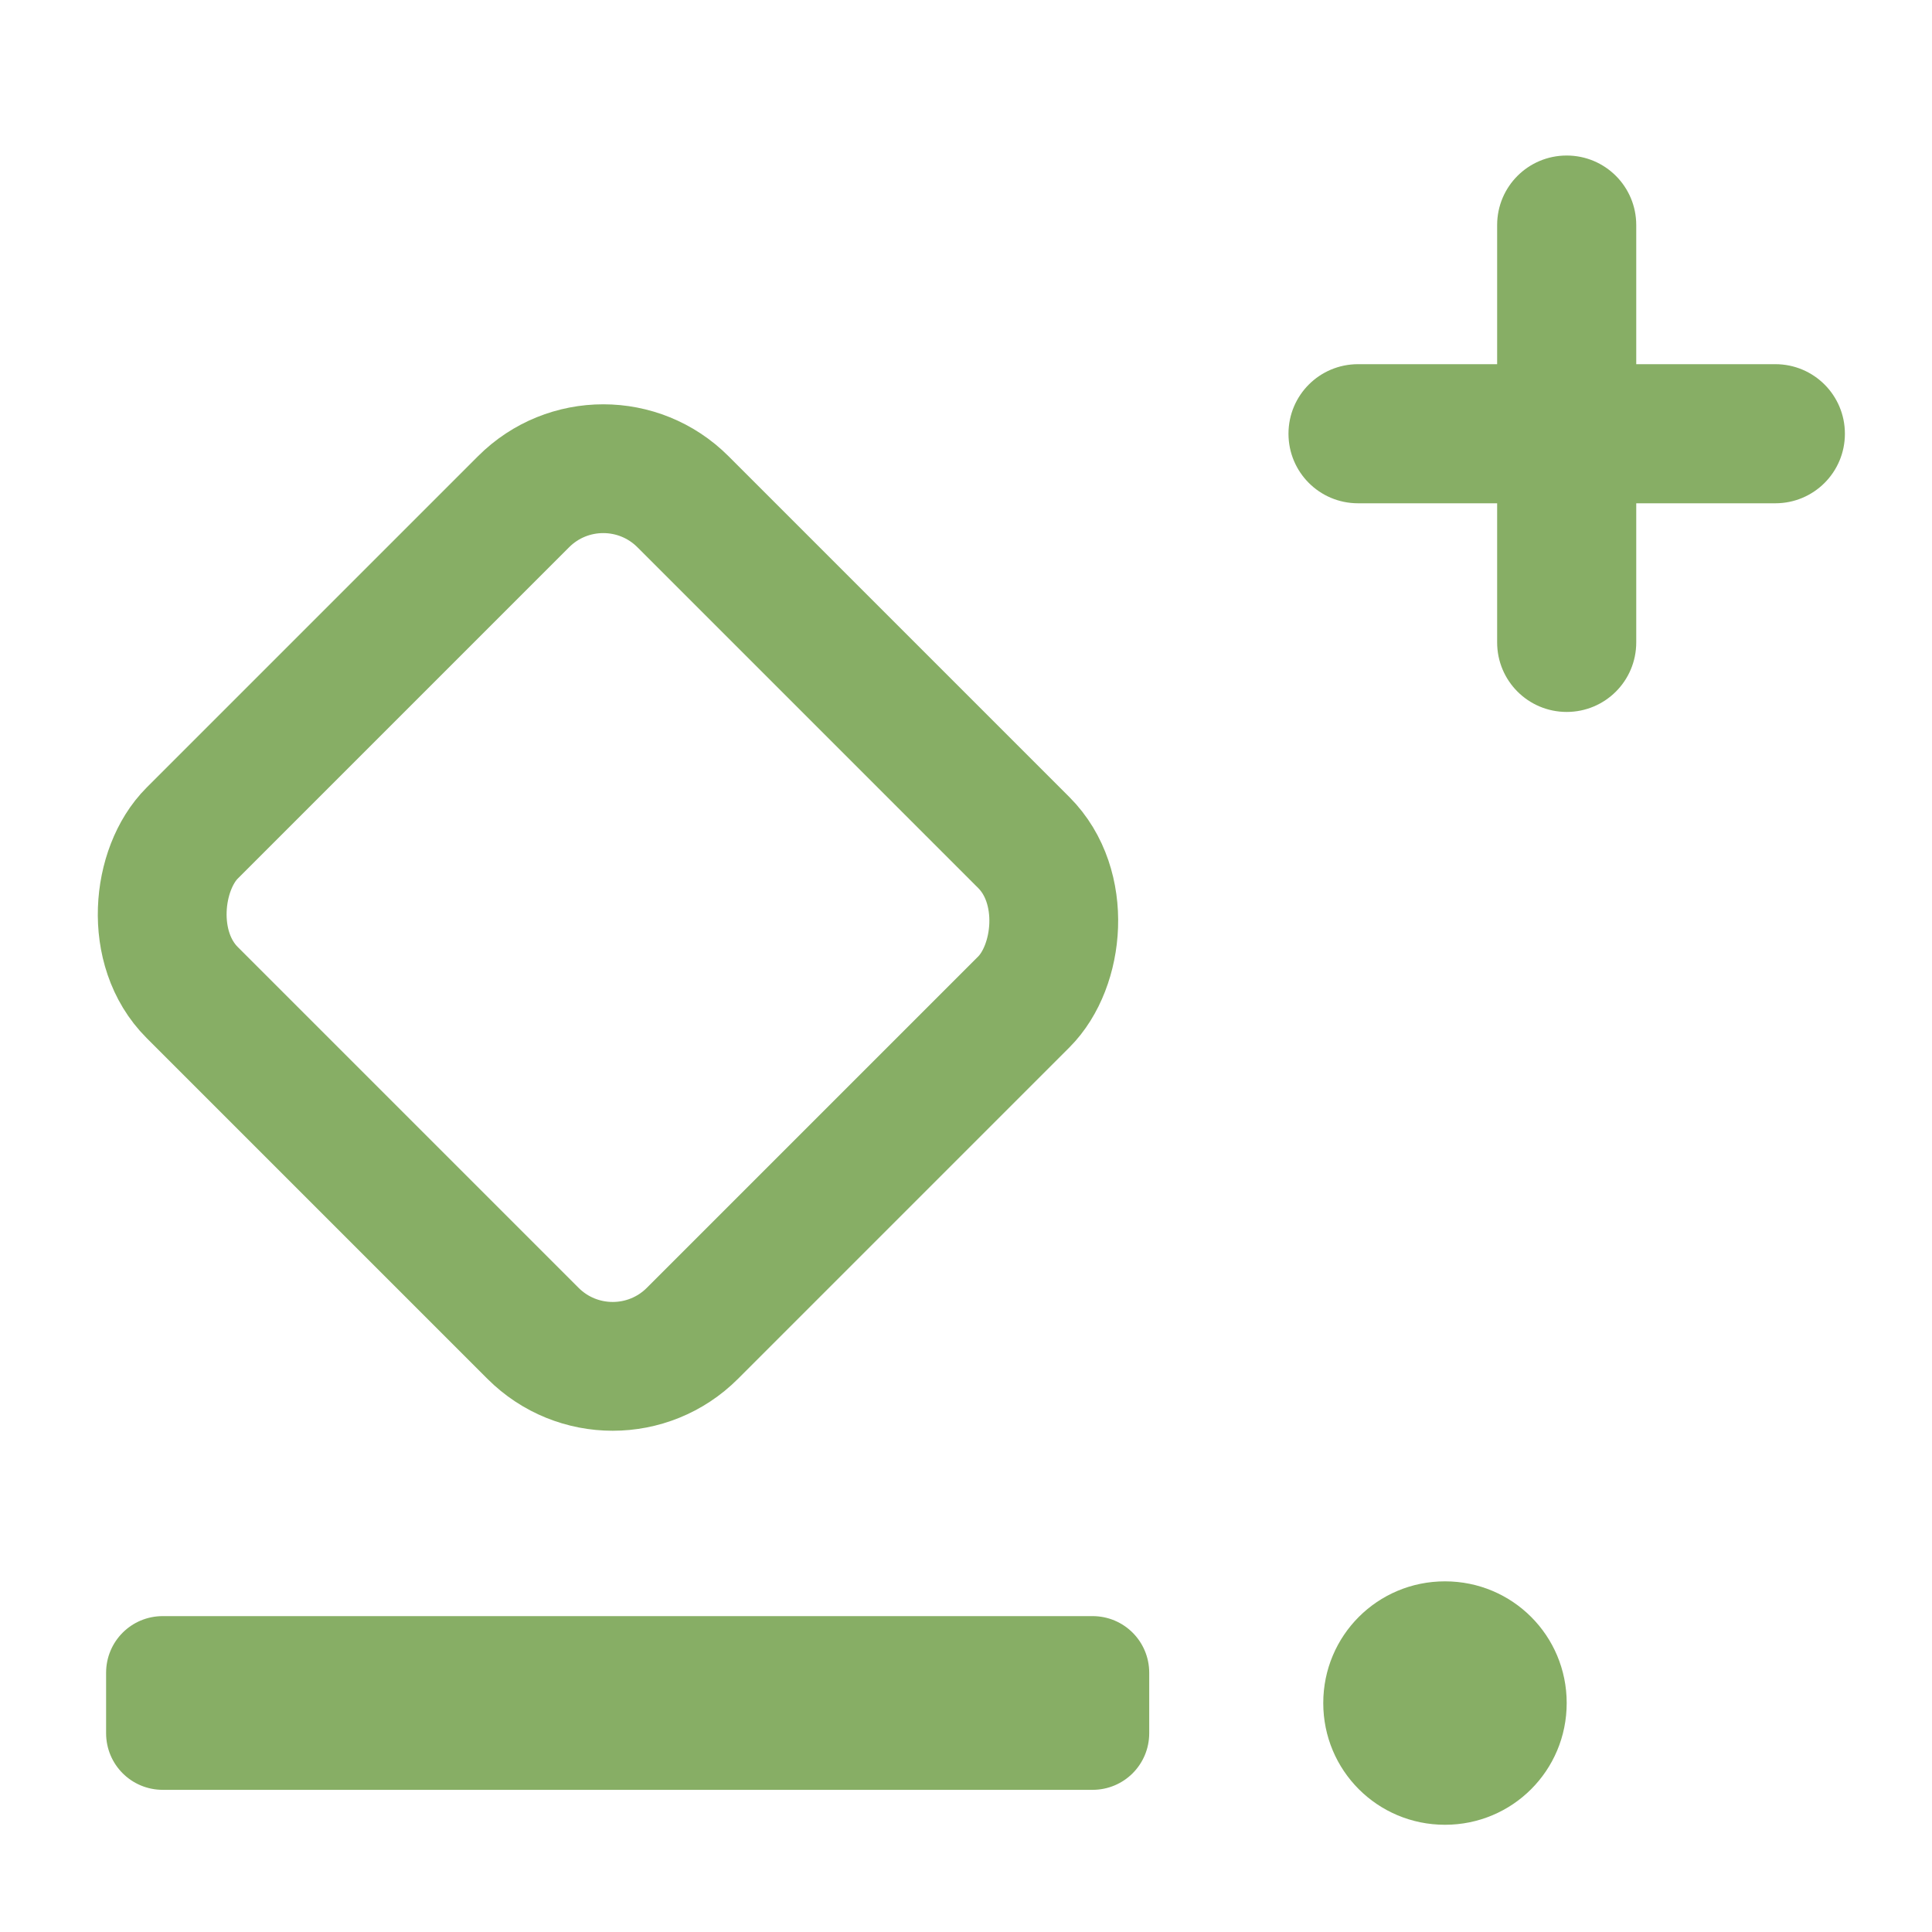 <?xml version="1.0" encoding="UTF-8" standalone="no"?>
<!-- Created with Inkscape (http://www.inkscape.org/) -->

<svg
   width="60"
   height="60"
   viewBox="0 0 12 12"
   version="1.1"
   id="svg1"
   inkscape:version="1.4 (86a8ad7, 2024-10-11)"
   sodipodi:docname="titlle.svg"
   xmlns:inkscape="http://www.inkscape.org/namespaces/inkscape"
   xmlns:sodipodi="http://sodipodi.sourceforge.net/DTD/sodipodi-0.dtd"
   xmlns="http://www.w3.org/2000/svg"
   xmlns:svg="http://www.w3.org/2000/svg">
  <sodipodi:namedview
     id="namedview1"
     pagecolor="#222222"
     bordercolor="#eeeeee"
     borderopacity="1"
     inkscape:showpageshadow="0"
     inkscape:pageopacity="0"
     inkscape:pagecheckerboard="0"
     inkscape:deskcolor="#222222"
     inkscape:document-units="px"
     inkscape:zoom="4.5549462"
     inkscape:cx="84.413731"
     inkscape:cy="41.822668"
     inkscape:window-width="1920"
     inkscape:window-height="991"
     inkscape:window-x="-9"
     inkscape:window-y="-9"
     inkscape:window-maximized="1"
     inkscape:current-layer="layer1" />
  <defs
     id="defs1" />
  <g
     inkscape:label="Layer 1"
     inkscape:groupmode="layer"
     id="layer1">
    <rect
       style="fill:none;fill-opacity:1;stroke:#87ae65;stroke-width:0.8;stroke-linecap:round;stroke-linejoin:round;stroke-dasharray:none;stroke-opacity:1"
       id="rect1"
       width="4.394"
       height="4.311"
       x="4.503"
       y="-0.796"
       ry="0.7"
       transform="rotate(45)" />
    <path
       d="m 9.731,0.966 c -0.239,0 -0.432,0.193 -0.432,0.432 v 0.864 H 8.435 c -0.239,0 -0.432,0.193 -0.432,0.432 0,0.239 0.193,0.432 0.432,0.432 H 9.299 v 0.864 c 0,0.239 0.193,0.432 0.432,0.432 0.239,0 0.432,-0.193 0.432,-0.432 V 3.126 h 0.864 c 0.239,0 0.432,-0.193 0.432,-0.432 0,-0.239 -0.193,-0.432 -0.432,-0.432 h -0.864 v -0.864 c 0,-0.239 -0.193,-0.432 -0.432,-0.432 z M 8.975,9.822 c -0.419,0 -0.756,0.337 -0.756,0.756 0,0.419 0.337,0.756 0.756,0.756 0.419,0 0.756,-0.337 0.756,-0.756 0,-0.419 -0.337,-0.756 -0.756,-0.756 z M 1.011,10.038 c -0.195,0 -0.352,0.157 -0.352,0.352 v 0.375 c 0,0.195 0.157,0.352 0.352,0.352 h 5.775 c 0.195,0 0.352,-0.157 0.352,-0.352 v -0.375 c 0,-0.195 -0.157,-0.352 -0.352,-0.352 z"
       style="fill:#87ae65;stroke:#f8bb6a;stroke-width:0;stroke-linecap:round;stroke-linejoin:round;fill-opacity:1"
       id="path5"
       sodipodi:nodetypes="sscssscssscssscssssssssssssssss" />
  </g>
</svg>
